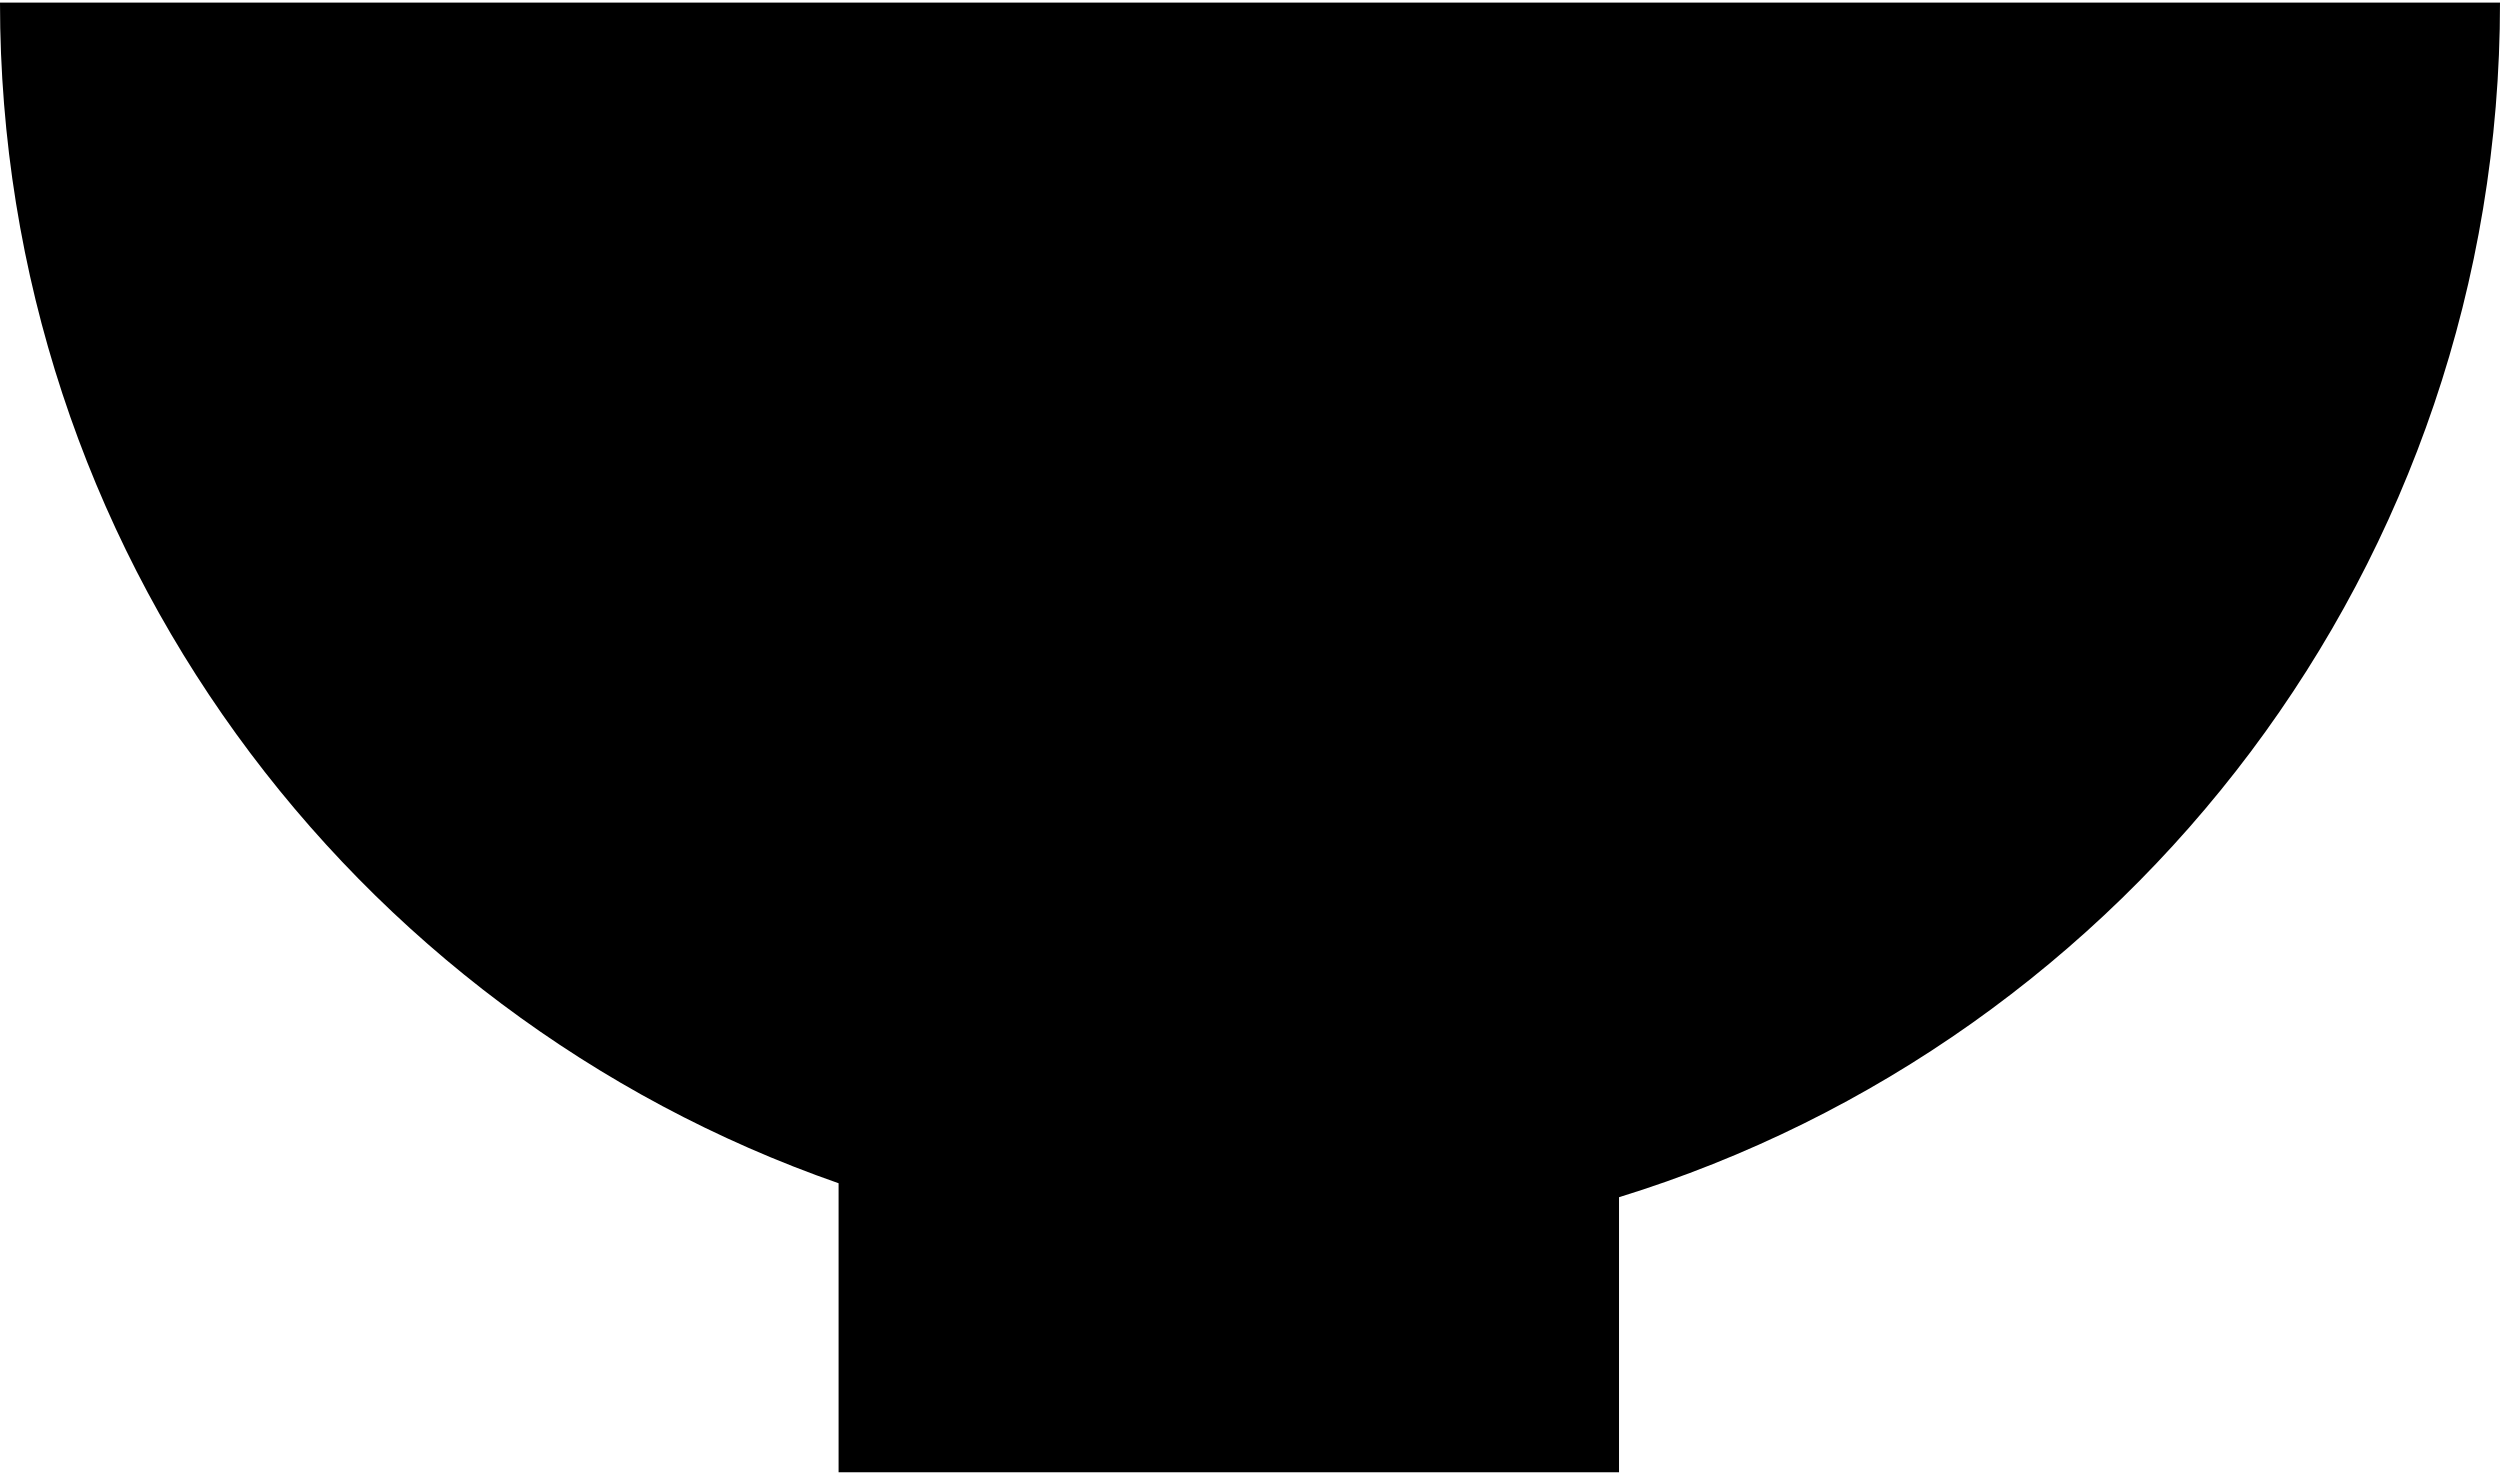 <svg xmlns="http://www.w3.org/2000/svg" version="1.1" viewBox="0 0 307.84 181.61">
      <path d="M307.84.32H0c0,67.26,43.14,124.43,103.26,145.38v35.59h96.1v-33.87c62.83-19.38,108.48-77.91,108.48-147.1Z" fill="currentColor"/>
</svg>
